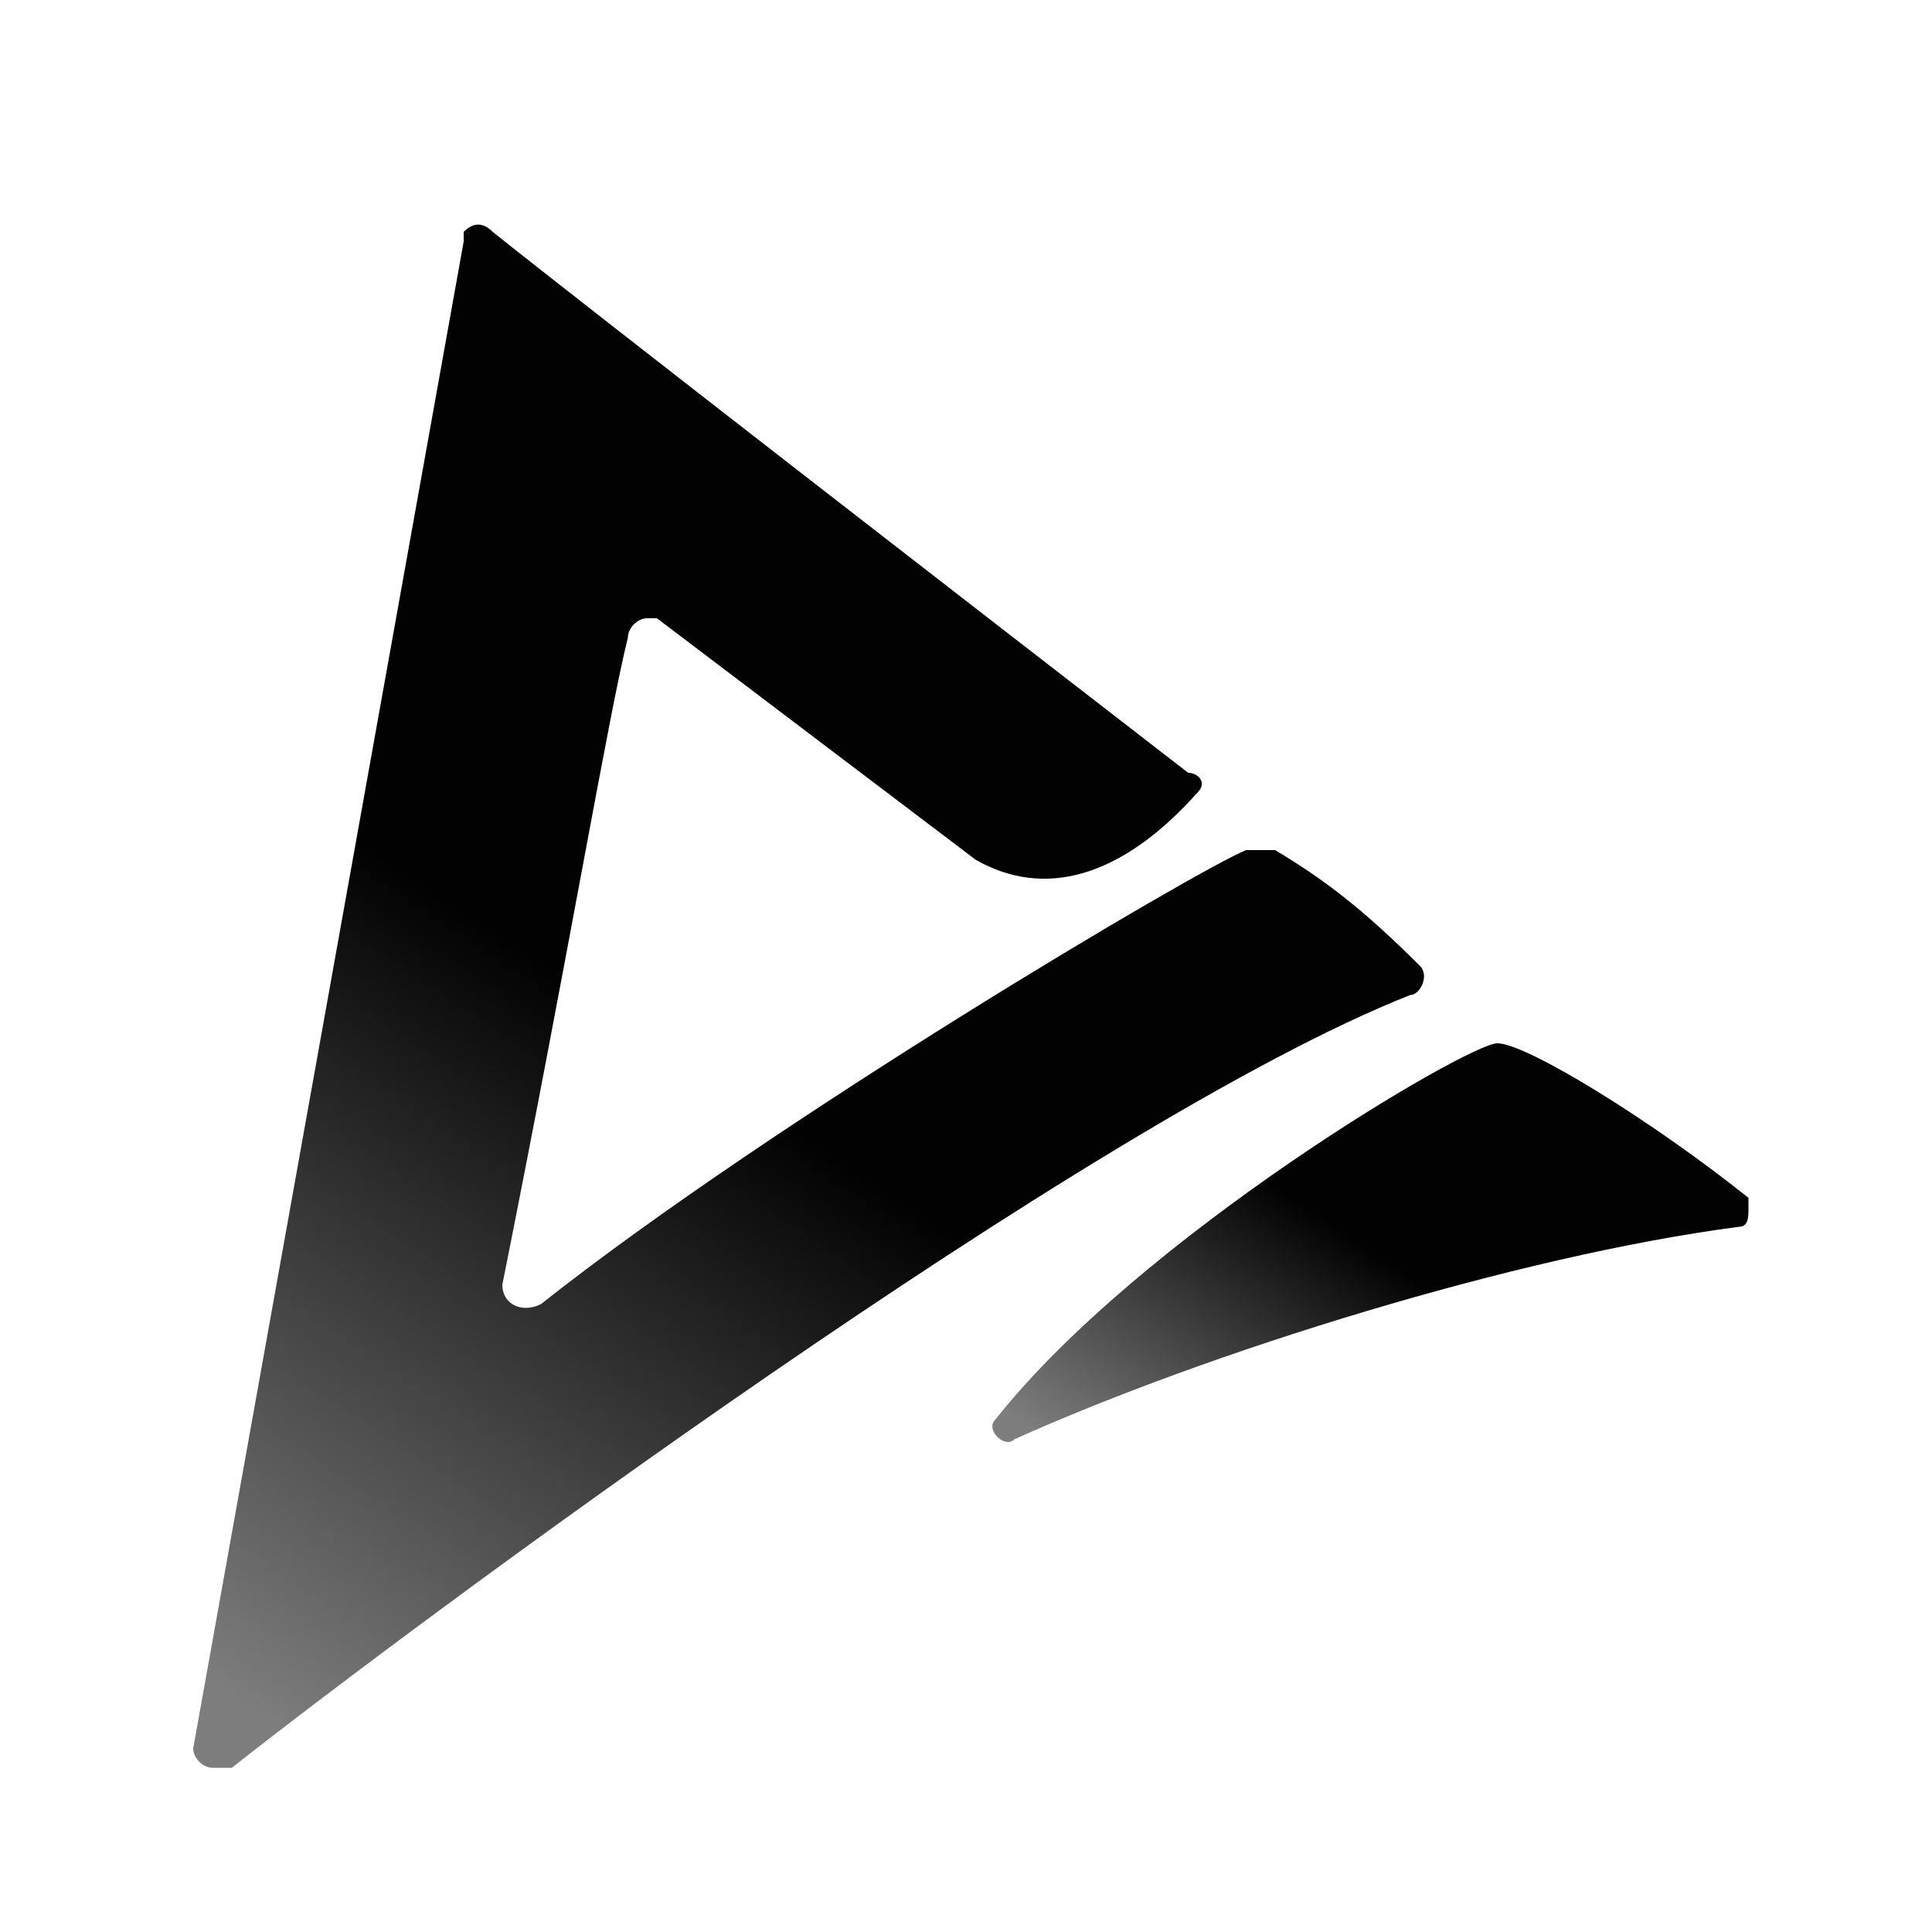 <?xml version="1.0" encoding="utf-8"?>
<!-- Generator: Adobe Illustrator 21.0.0, SVG Export Plug-In . SVG Version: 6.00 Build 0)  -->
<svg version="1.1" id="图层_1" xmlns="http://www.w3.org/2000/svg" xmlns:xlink="http://www.w3.org/1999/xlink" x="0px" y="0px"
	 viewBox="0 0 20 20" style="enable-background:new 0 0 20 20;" xml:space="preserve">
<style type="text/css">
	.st0{fill:url(#SVGID_1_);}
	.st1{fill:url(#SVGID_2_);}
</style>
<title>图标</title>
<linearGradient id="SVGID_1_" gradientUnits="userSpaceOnUse" x1="2.348" y1="5.107" x2="9.538" y2="15.989" gradientTransform="matrix(1 0 0 -1 0 22.64)">
	<stop  offset="0" style="stop-color:#7D7D7D"/>
	<stop  offset="0.62" style="stop-color:#020202"/>
</linearGradient>
<path class="st0" d="M10.1,8.9c0.7,0.4,1.5,0.2,2.3-0.7c0.1-0.1,0-0.2-0.1-0.2c-2.2-1.7-6.2-4.8-7.2-5.6c-0.1-0.1-0.2-0.1-0.3,0
	c0,0,0,0.1,0,0.1L2,18.1c0,0.1,0.1,0.2,0.2,0.2c0.1,0,0.1,0,0.2,0c1.9-1.5,8.9-6.7,12.2-8c0.1,0,0.2-0.2,0.1-0.3
	c-0.6-0.6-1-0.9-1.5-1.2c-0.1,0-0.2,0-0.3,0c-0.5,0.2-4.9,2.8-7.3,4.7c-0.2,0.1-0.4,0-0.4-0.2c0.7-3.5,1.1-5.9,1.3-6.7
	c0-0.1,0.1-0.2,0.2-0.2c0,0,0.1,0,0.1,0L10.1,8.9z"/>
<linearGradient id="SVGID_2_" gradientUnits="userSpaceOnUse" x1="12.603" y1="6.58" x2="15.699" y2="11.265" gradientTransform="matrix(1 0 0 -1 0 22.64)">
	<stop  offset="0" style="stop-color:#7D7D7D"/>
	<stop  offset="0.62" style="stop-color:#020202"/>
</linearGradient>
<path class="st1" d="M15.5,10.8c-0.3,0-3.7,2-5.2,3.9c-0.1,0.1,0.1,0.3,0.2,0.2c2-0.9,5.2-1.9,7.5-2.2c0.1,0,0.1-0.1,0.1-0.2
	c0,0,0-0.1,0-0.1C17.1,11.6,15.8,10.8,15.5,10.8z"/>
</svg>
